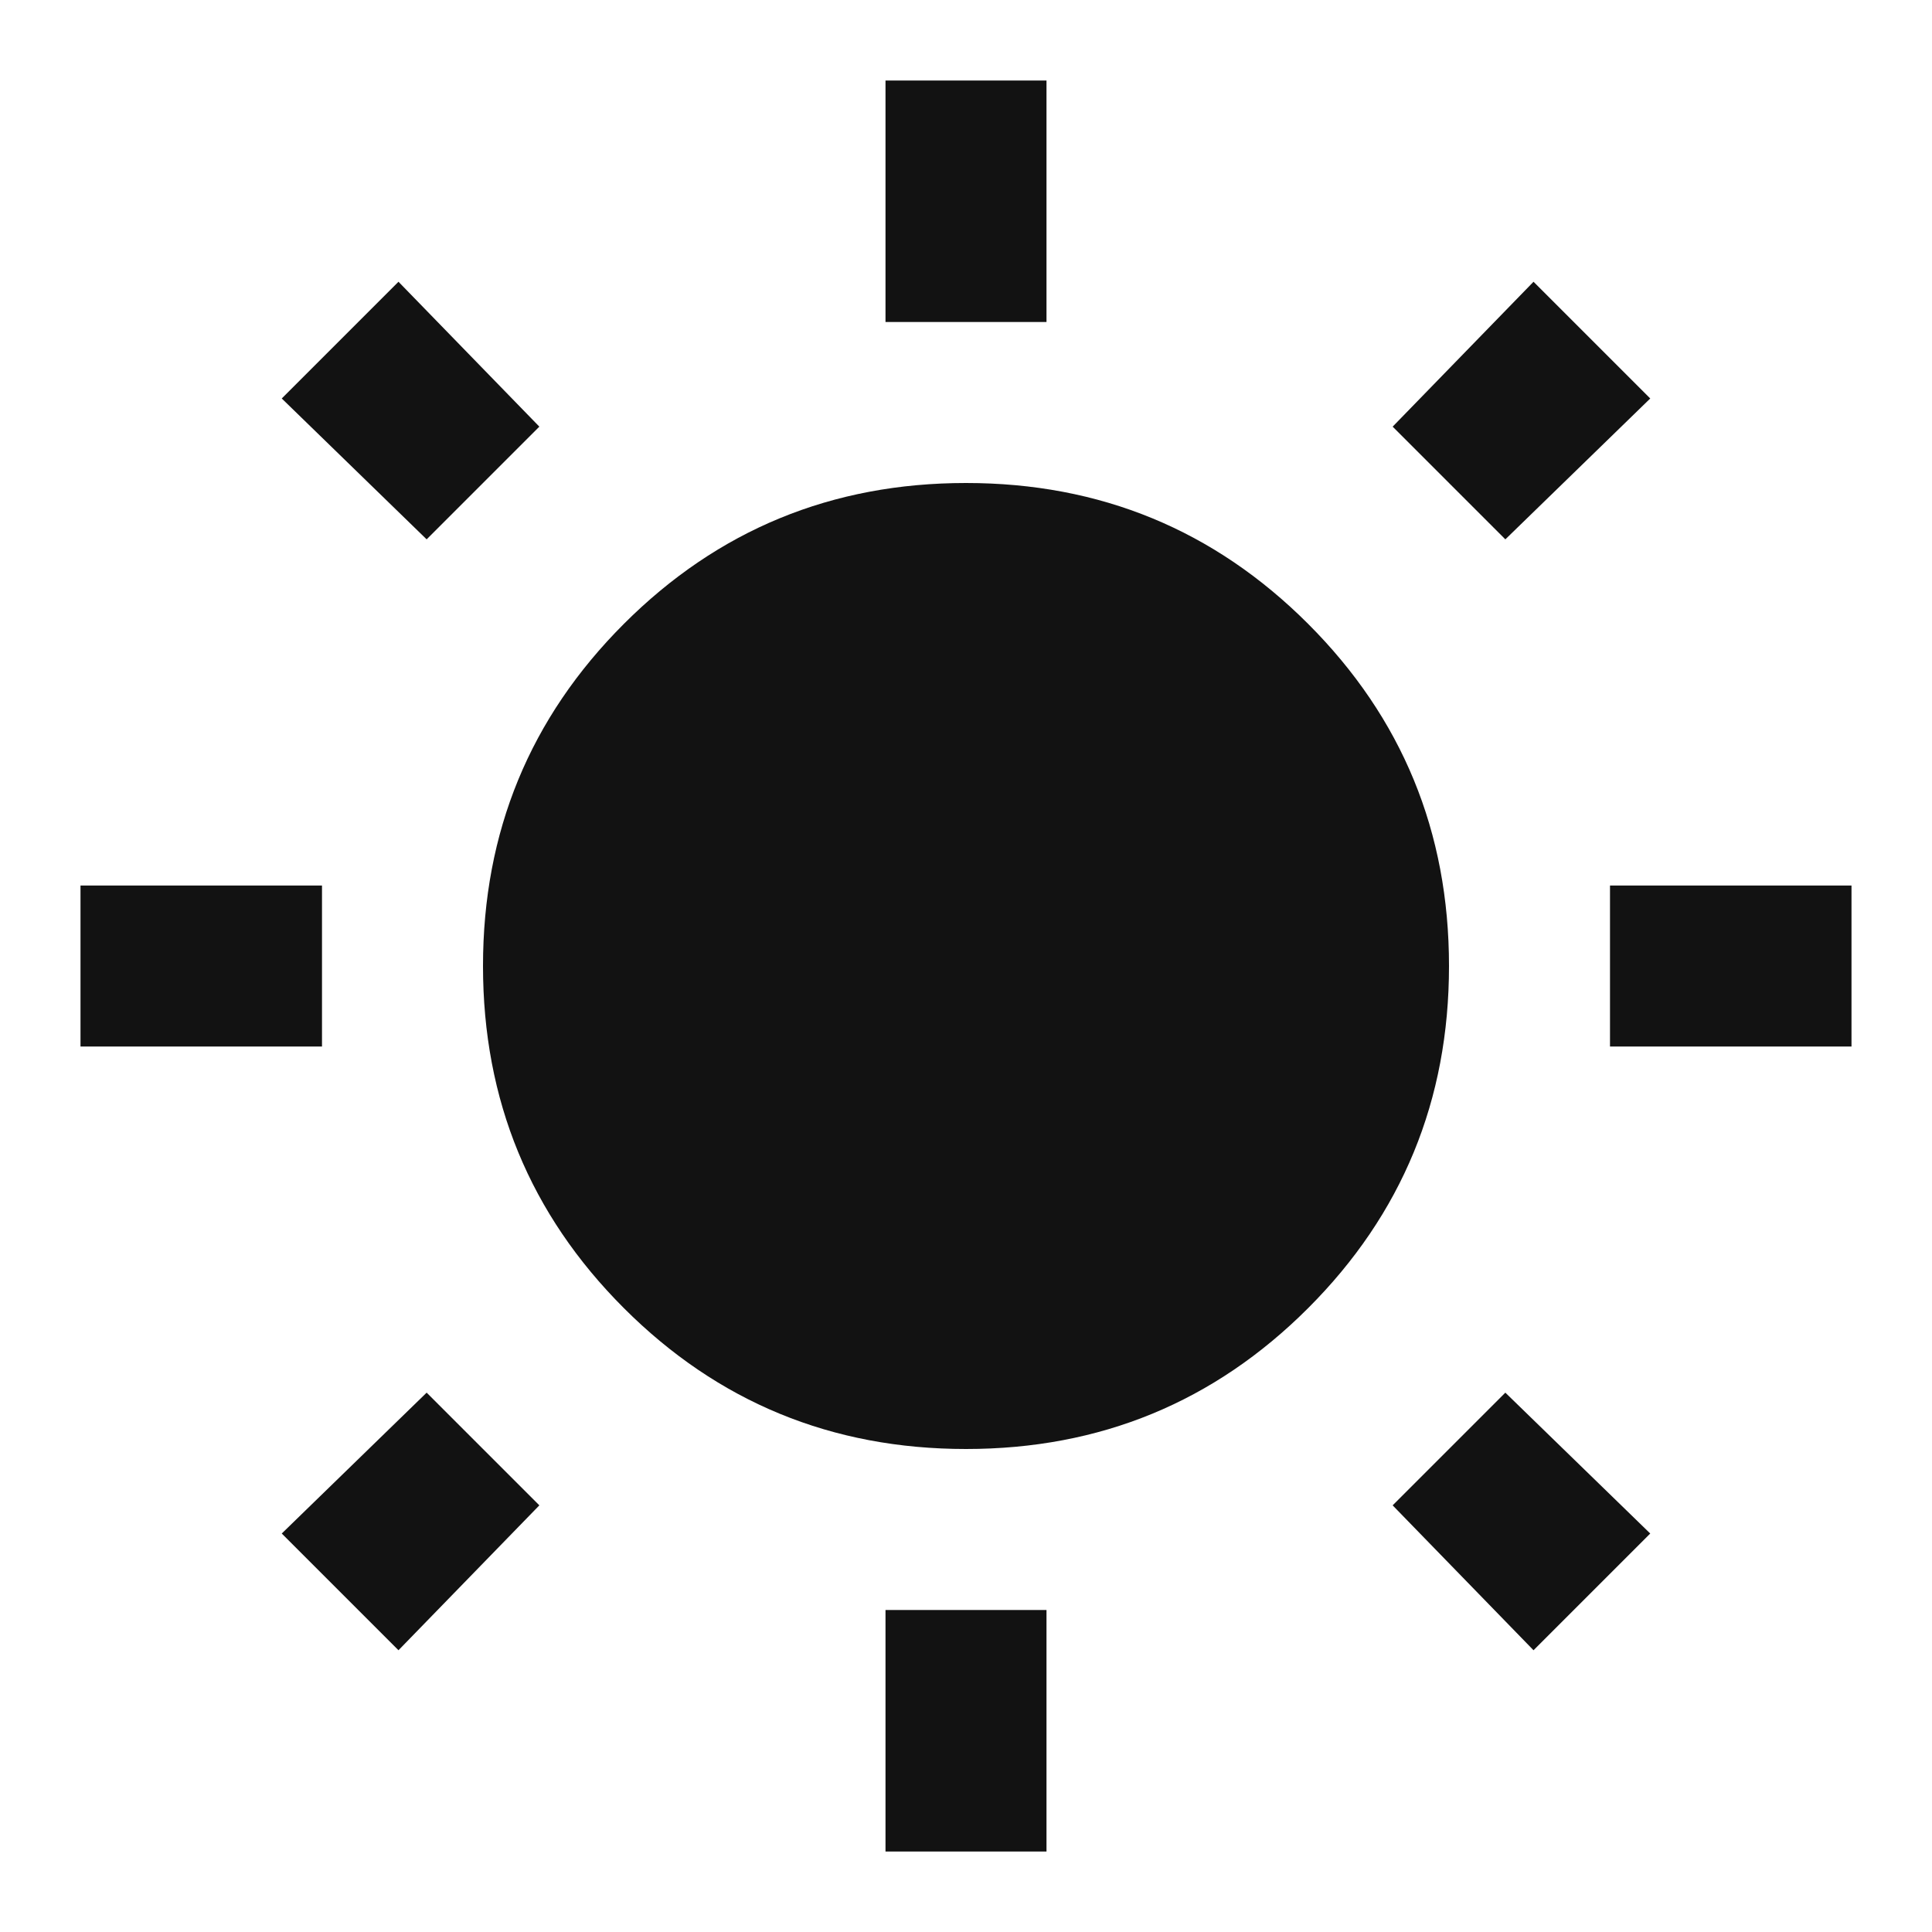 <svg xmlns="http://www.w3.org/2000/svg" width="24" height="24" fill="none" viewBox="0 0 24 24">
  <mask id="a" width="24" height="24" x="0" y="0" maskUnits="userSpaceOnUse" style="mask-type:alpha">
    <path fill="#D9D9D9" d="M0 0h24v24H0z"/>
  </mask>
  <g mask="url(#a)">
    <path fill="#121212" d="M11 4V1h2v3h-2Zm0 19v-3h2v3h-2Zm9-10v-2h3v2h-3ZM1 13v-2h3v2H1Zm17.7-6.3-1.4-1.4 1.75-1.8 1.45 1.45-1.8 1.75ZM4.95 20.5 3.5 19.05l1.8-1.75 1.4 1.4-1.75 1.8Zm14.1 0-1.75-1.8 1.4-1.4 1.8 1.75-1.45 1.45ZM5.3 6.7 3.5 4.95 4.95 3.5 6.7 5.3 5.3 6.7ZM12 18c-1.667 0-3.083-.583-4.25-1.75C6.583 15.083 6 13.667 6 12c0-1.667.583-3.083 1.75-4.25C8.917 6.583 10.333 6 12 6c1.667 0 3.083.583 4.25 1.75C17.417 8.917 18 10.333 18 12c0 1.667-.583 3.083-1.75 4.25C15.083 17.417 13.667 18 12 18Z"/>
  </g>
</svg>
